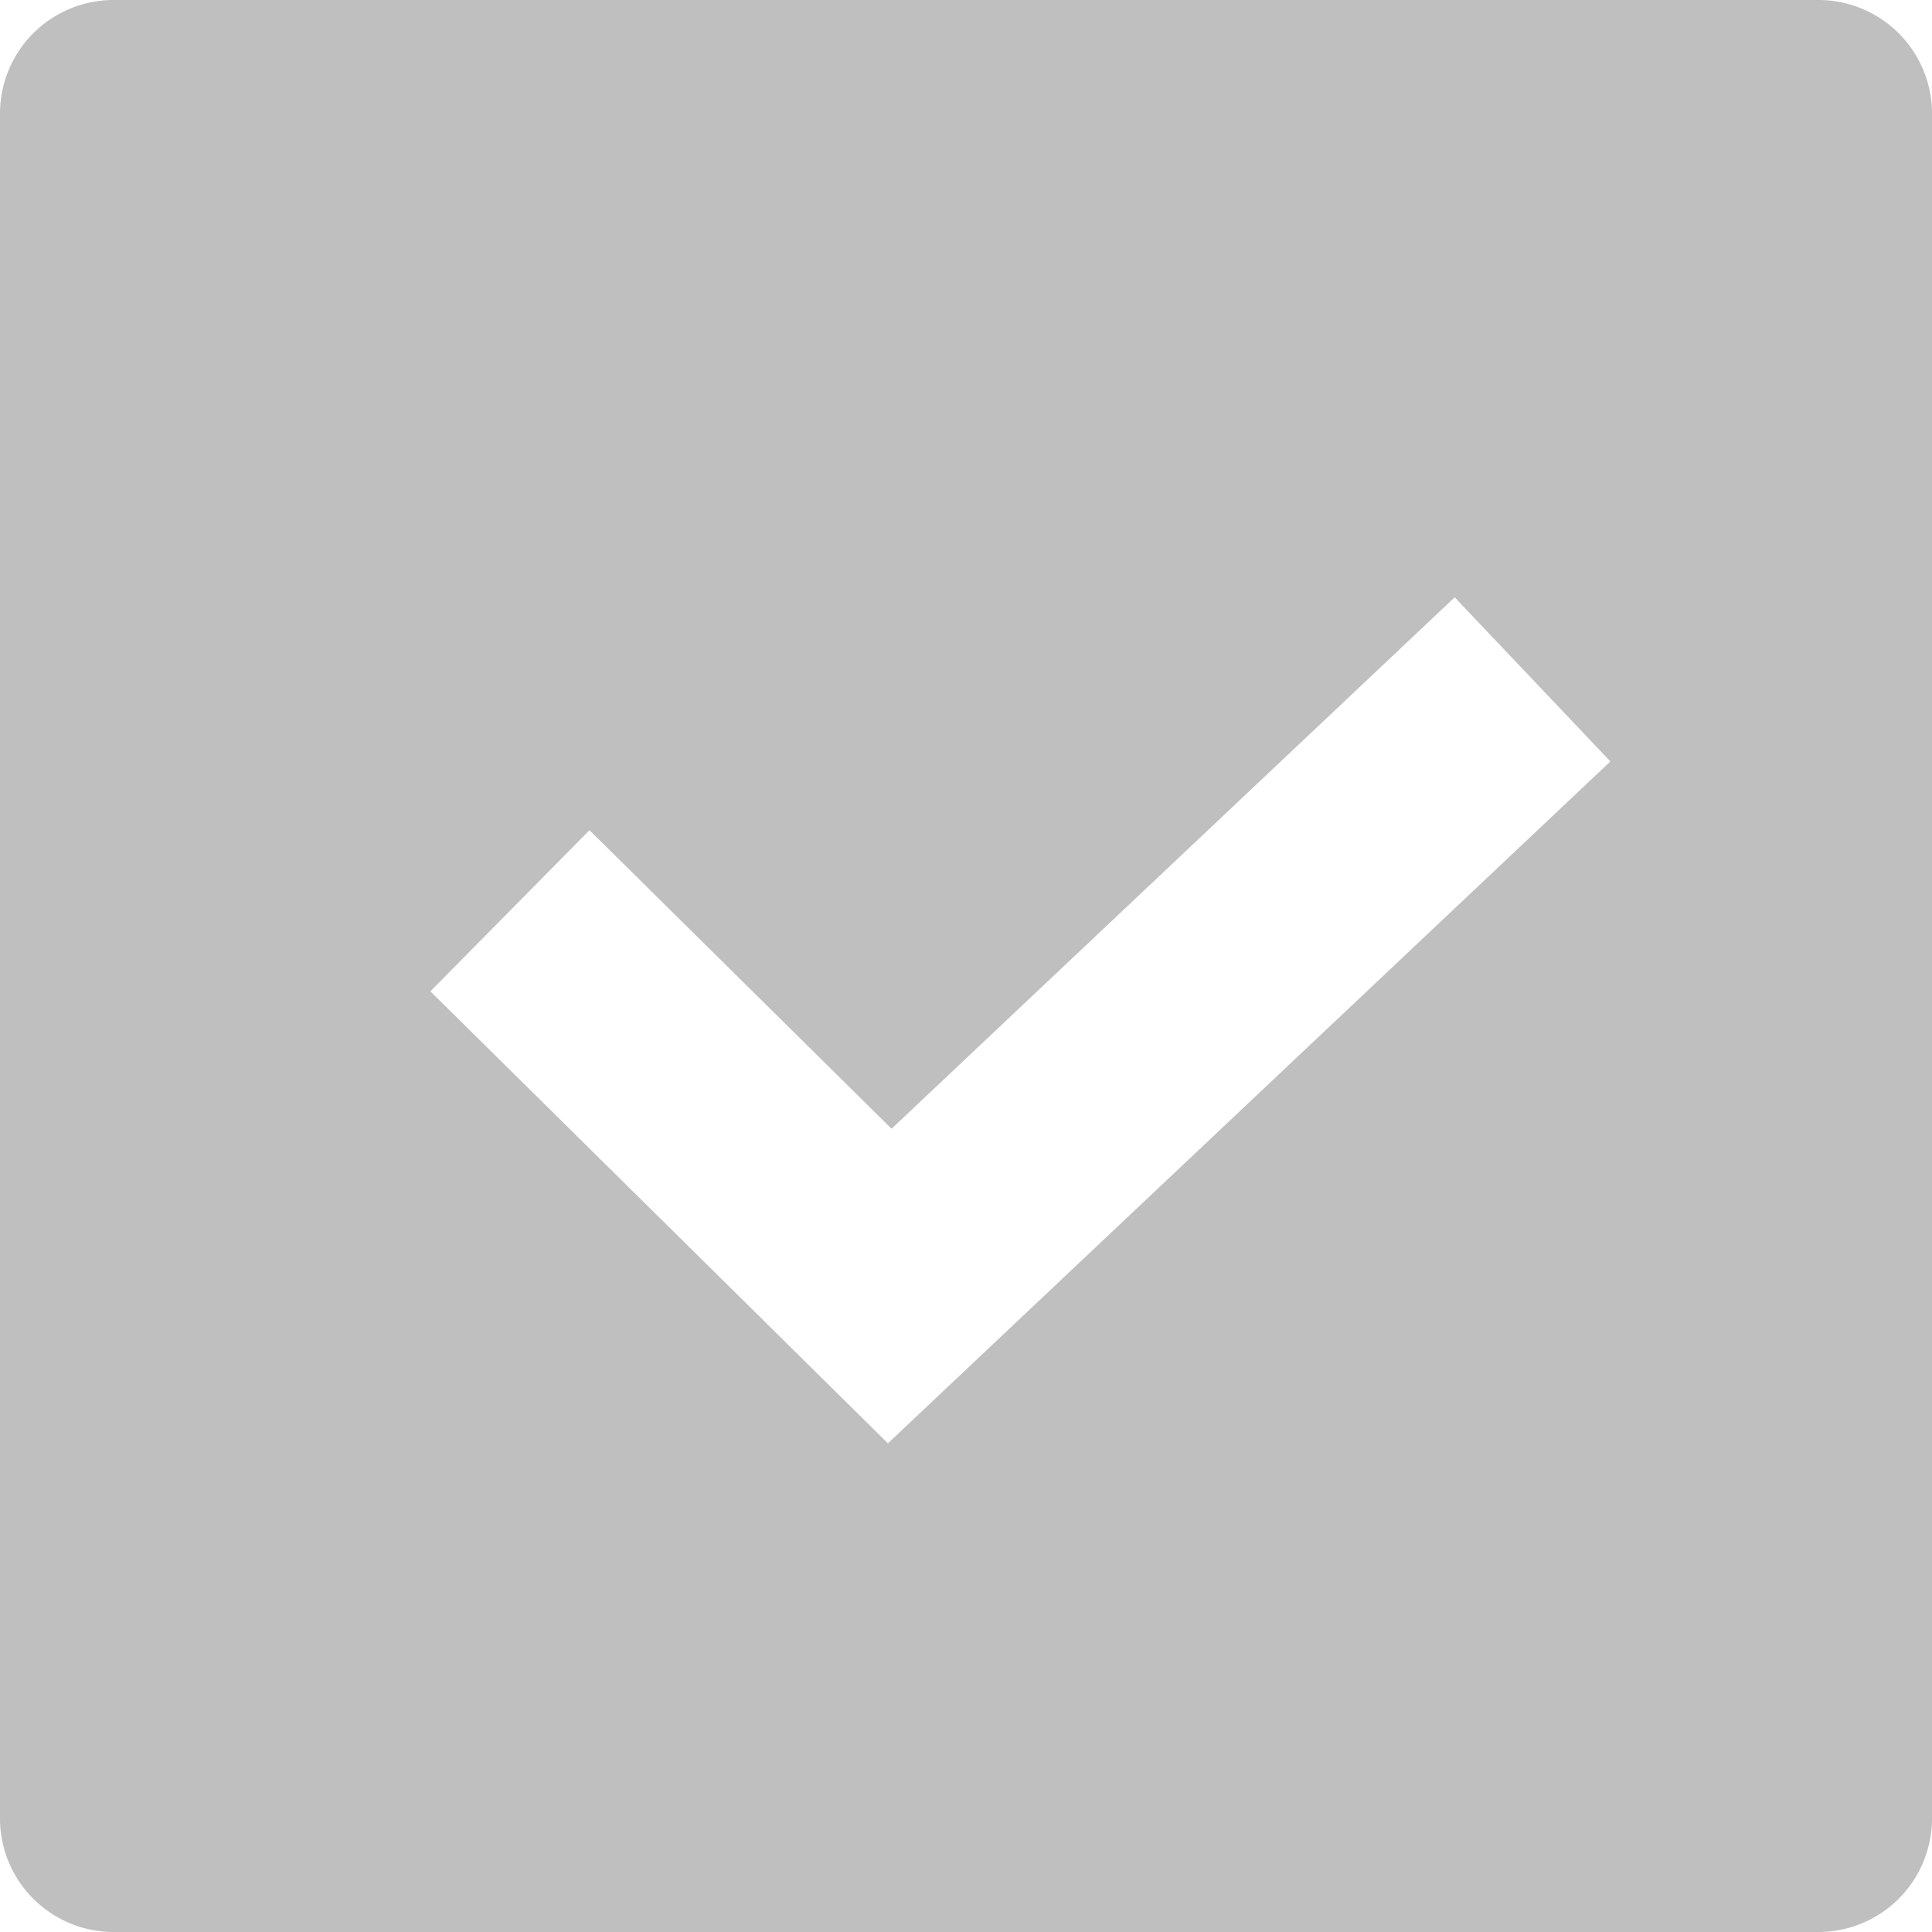 <svg xmlns="http://www.w3.org/2000/svg" width="17" height="17" viewBox="0 0 17 17"><g transform="translate(-69 -191)"><path d="M0-17.013A1,1,0,0,1,.987-18H16.013a1,1,0,0,1,.987.987V-1.987A1,1,0,0,1,16.013-1H.987A1,1,0,0,1,0-1.987Zm12.8,4.269L7.845-8.068,5.187-10.695l-1.4,1.418L7.813-5.3l6.357-6Z" transform="translate(69 209)" fill="#bfbfbf" fill-rule="evenodd"/></g></svg>